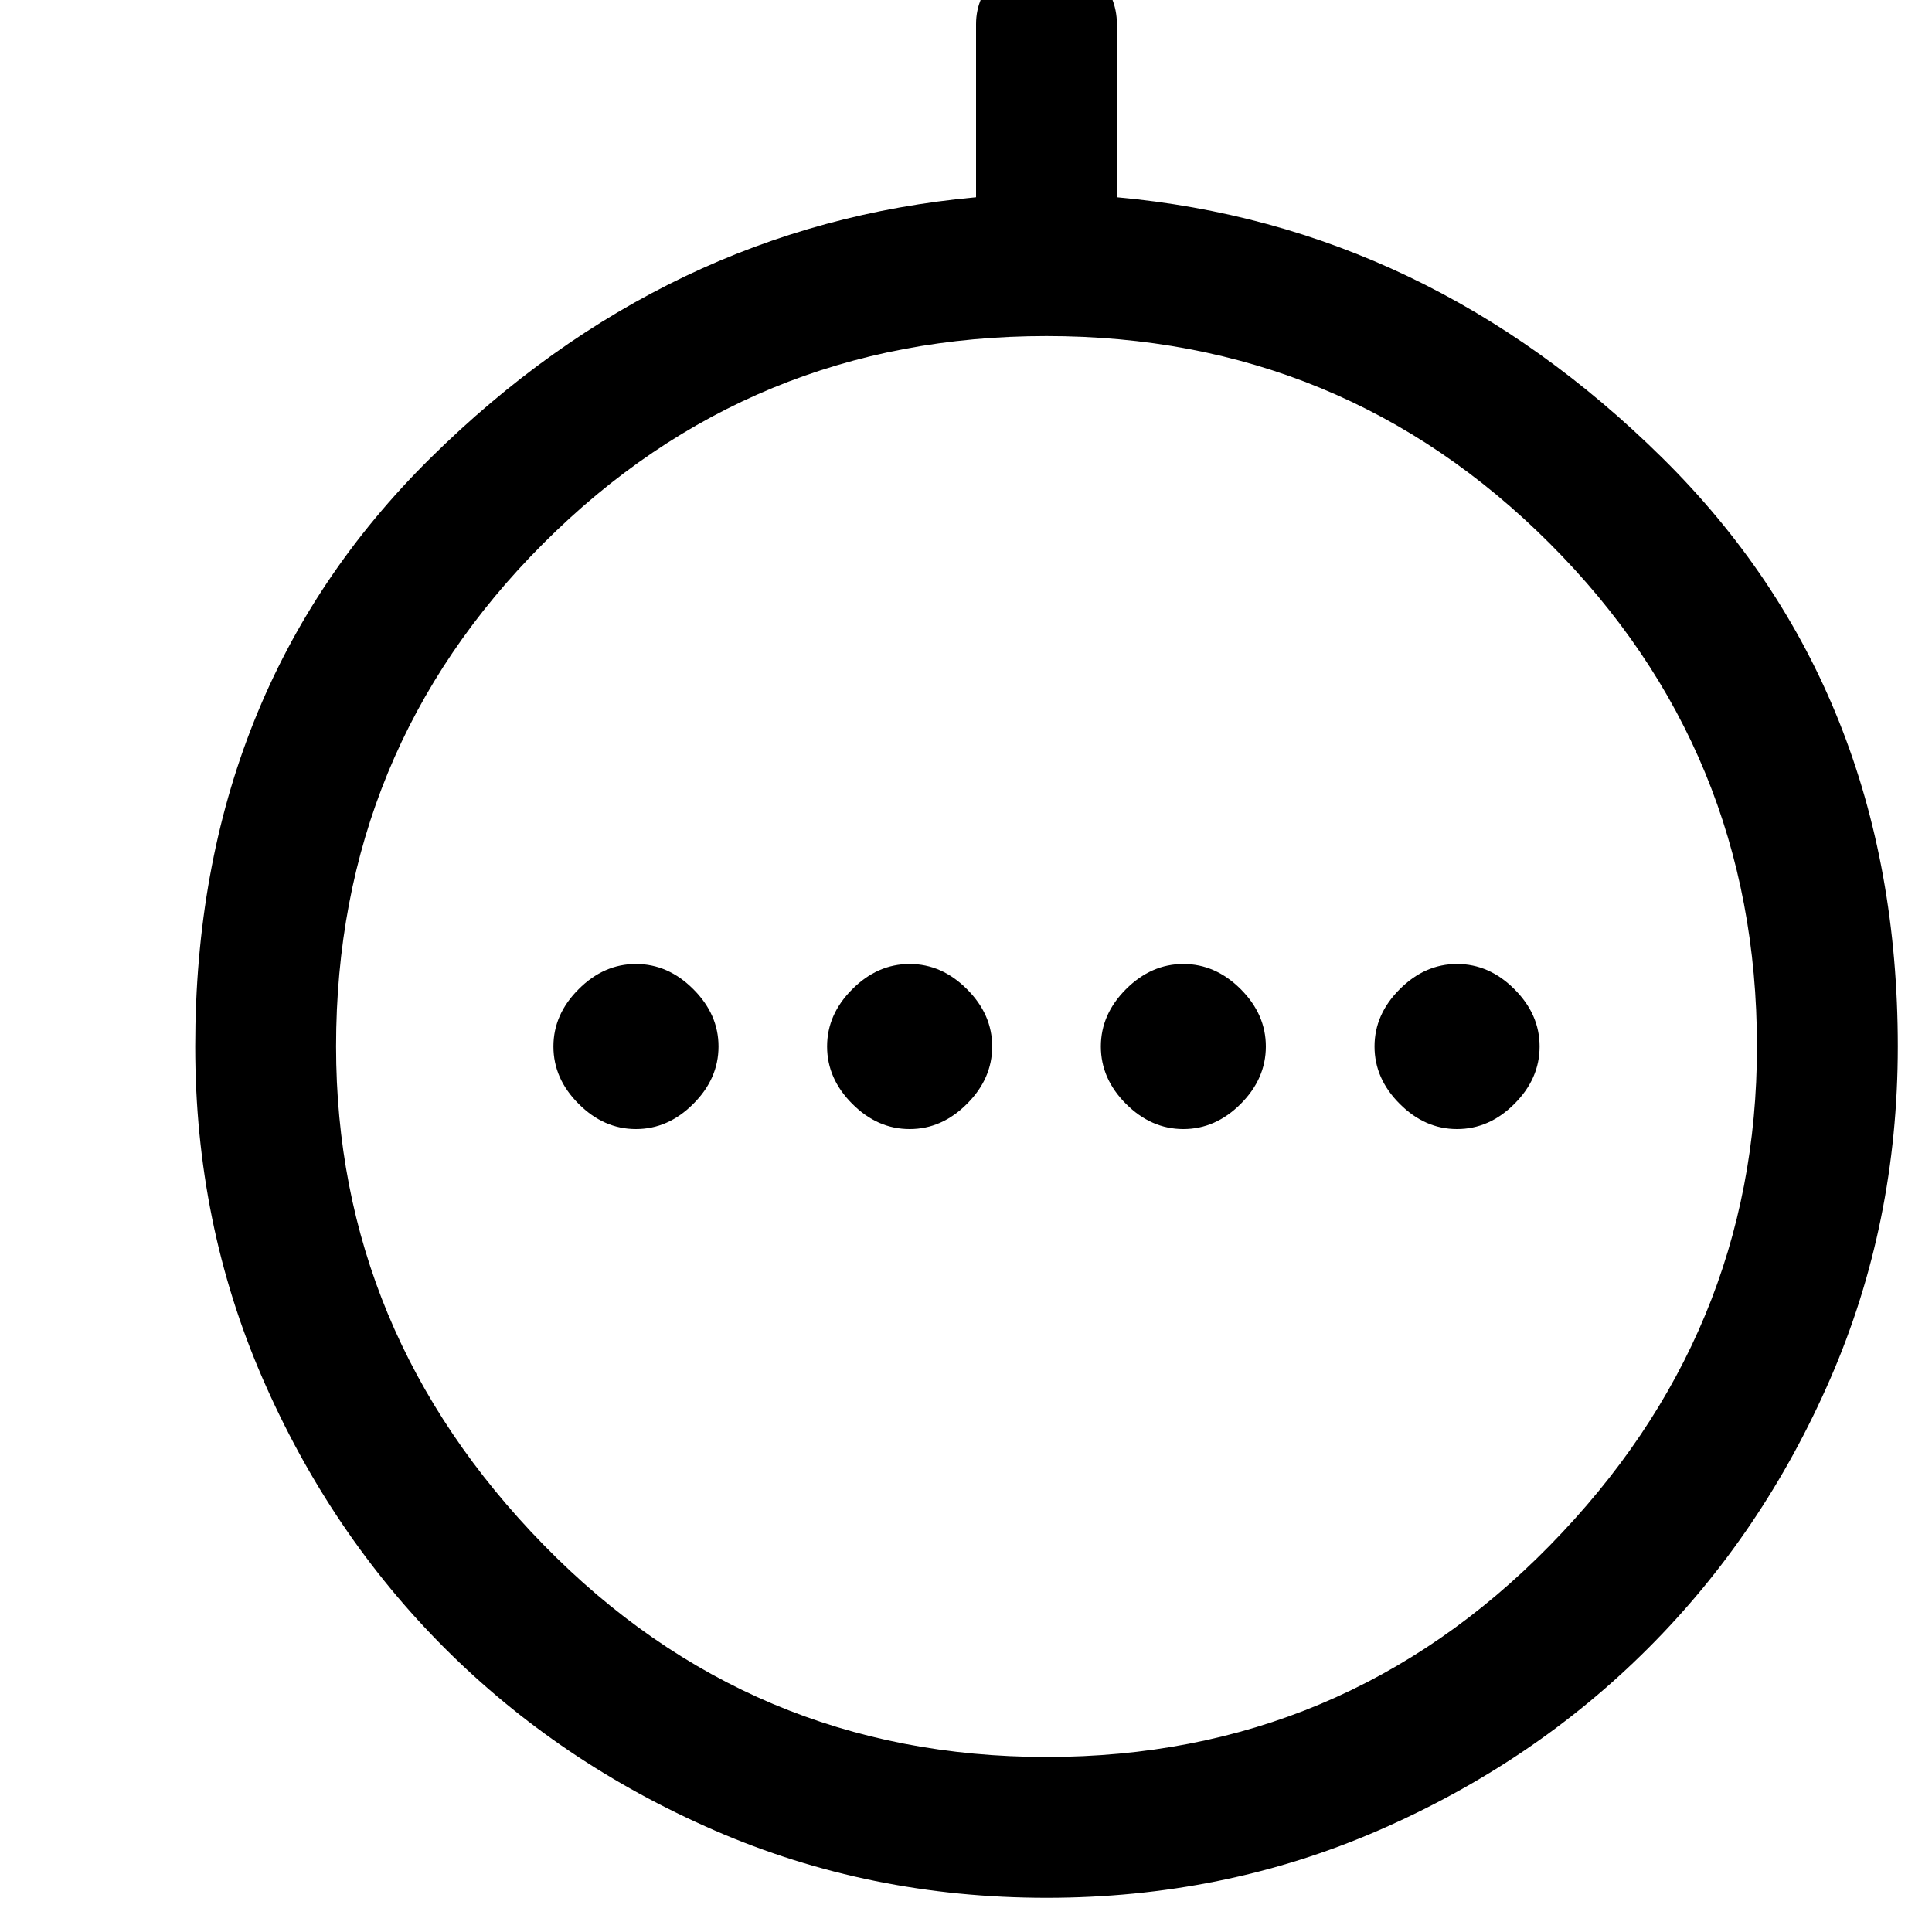 <svg xmlns="http://www.w3.org/2000/svg" height="20" width="20"><path d="M6.583 11.688q.334 0 .594-.261.261-.26.261-.594 0-.333-.261-.593-.26-.261-.594-.261-.333 0-.593.261-.261.26-.261.593 0 .334.261.594.26.261.593.261Zm2.834 0q.333 0 .593-.261.261-.26.261-.594 0-.333-.261-.593-.26-.261-.593-.261-.334 0-.594.261-.261.26-.261.593 0 .334.261.594.26.261.594.261Zm2.833 0q.333 0 .594-.261.26-.26.26-.594 0-.333-.26-.593-.261-.261-.594-.261-.333 0-.594.261-.26.26-.26.593 0 .334.26.594.261.261.594.261Zm2.833 0q.334 0 .594-.261.261-.26.261-.594 0-.333-.261-.593-.26-.261-.594-.261-.333 0-.593.261-.261.26-.261.593 0 .334.261.594.26.261.593.261Zm-4.25 7.958q-1.833 0-3.437-.698-1.604-.698-2.792-1.886-1.187-1.187-1.885-2.791-.698-1.604-.698-3.438 0-3.687 2.437-6.093 2.438-2.407 5.646-2.698V.25q0-.292.229-.51.229-.219.5-.219.292 0 .511.219.218.218.218.51v1.792q3.209.291 5.646 2.698 2.438 2.406 2.438 6.093 0 1.834-.698 3.438t-1.886 2.791q-1.187 1.188-2.791 1.886-1.604.698-3.438.698Zm0-1.458q3.063 0 5.209-2.188 2.146-2.188 2.146-5.167 0-3.062-2.146-5.208-2.146-2.146-5.209-2.146-3.062 0-5.208 2.146-2.146 2.146-2.146 5.208 0 2.959 2.146 5.157t5.208 2.198Zm0-7.355Z"/></svg>